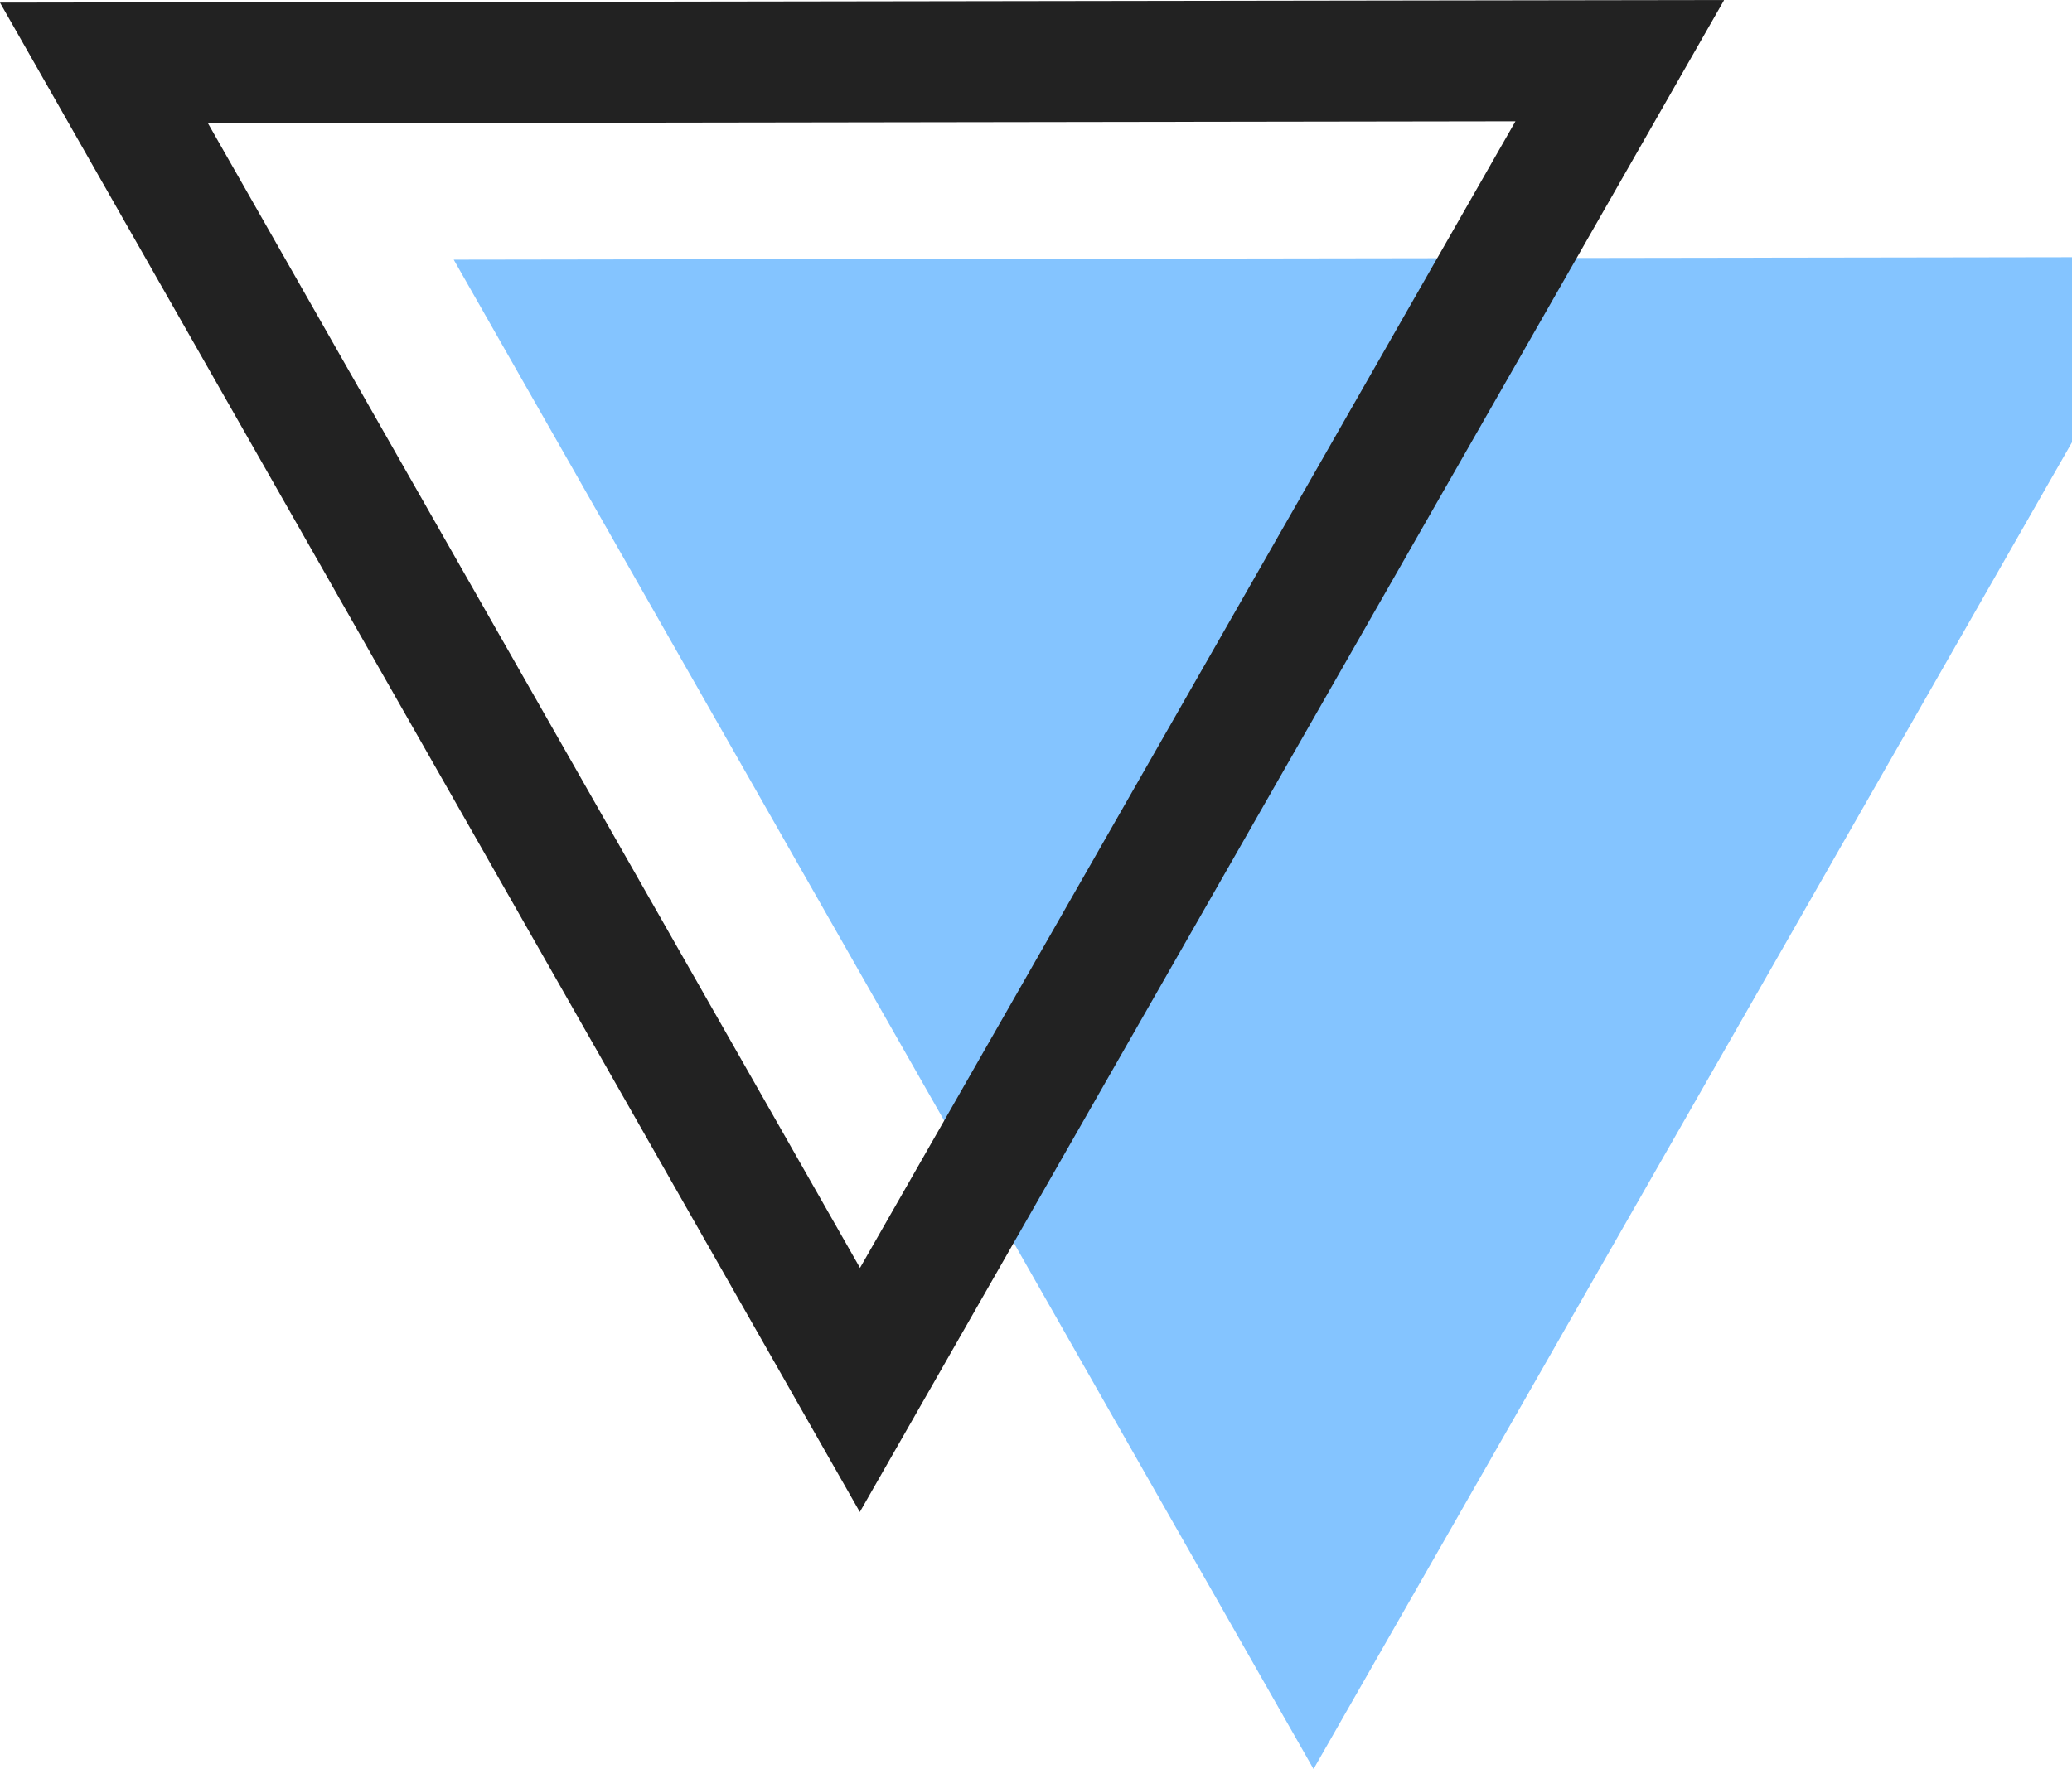 <svg width="137" height="117" viewBox="0 0 137 117" fill="none" xmlns="http://www.w3.org/2000/svg">
<path d="M30 17.174L144 17L86.851 117L30 17.174Z" fill="#84C4FF"/>
<path d="M56.857 91.928L6.875 4.163L107.101 4.011L56.857 91.928Z" stroke="#222222" stroke-width="8"/>
</svg>
